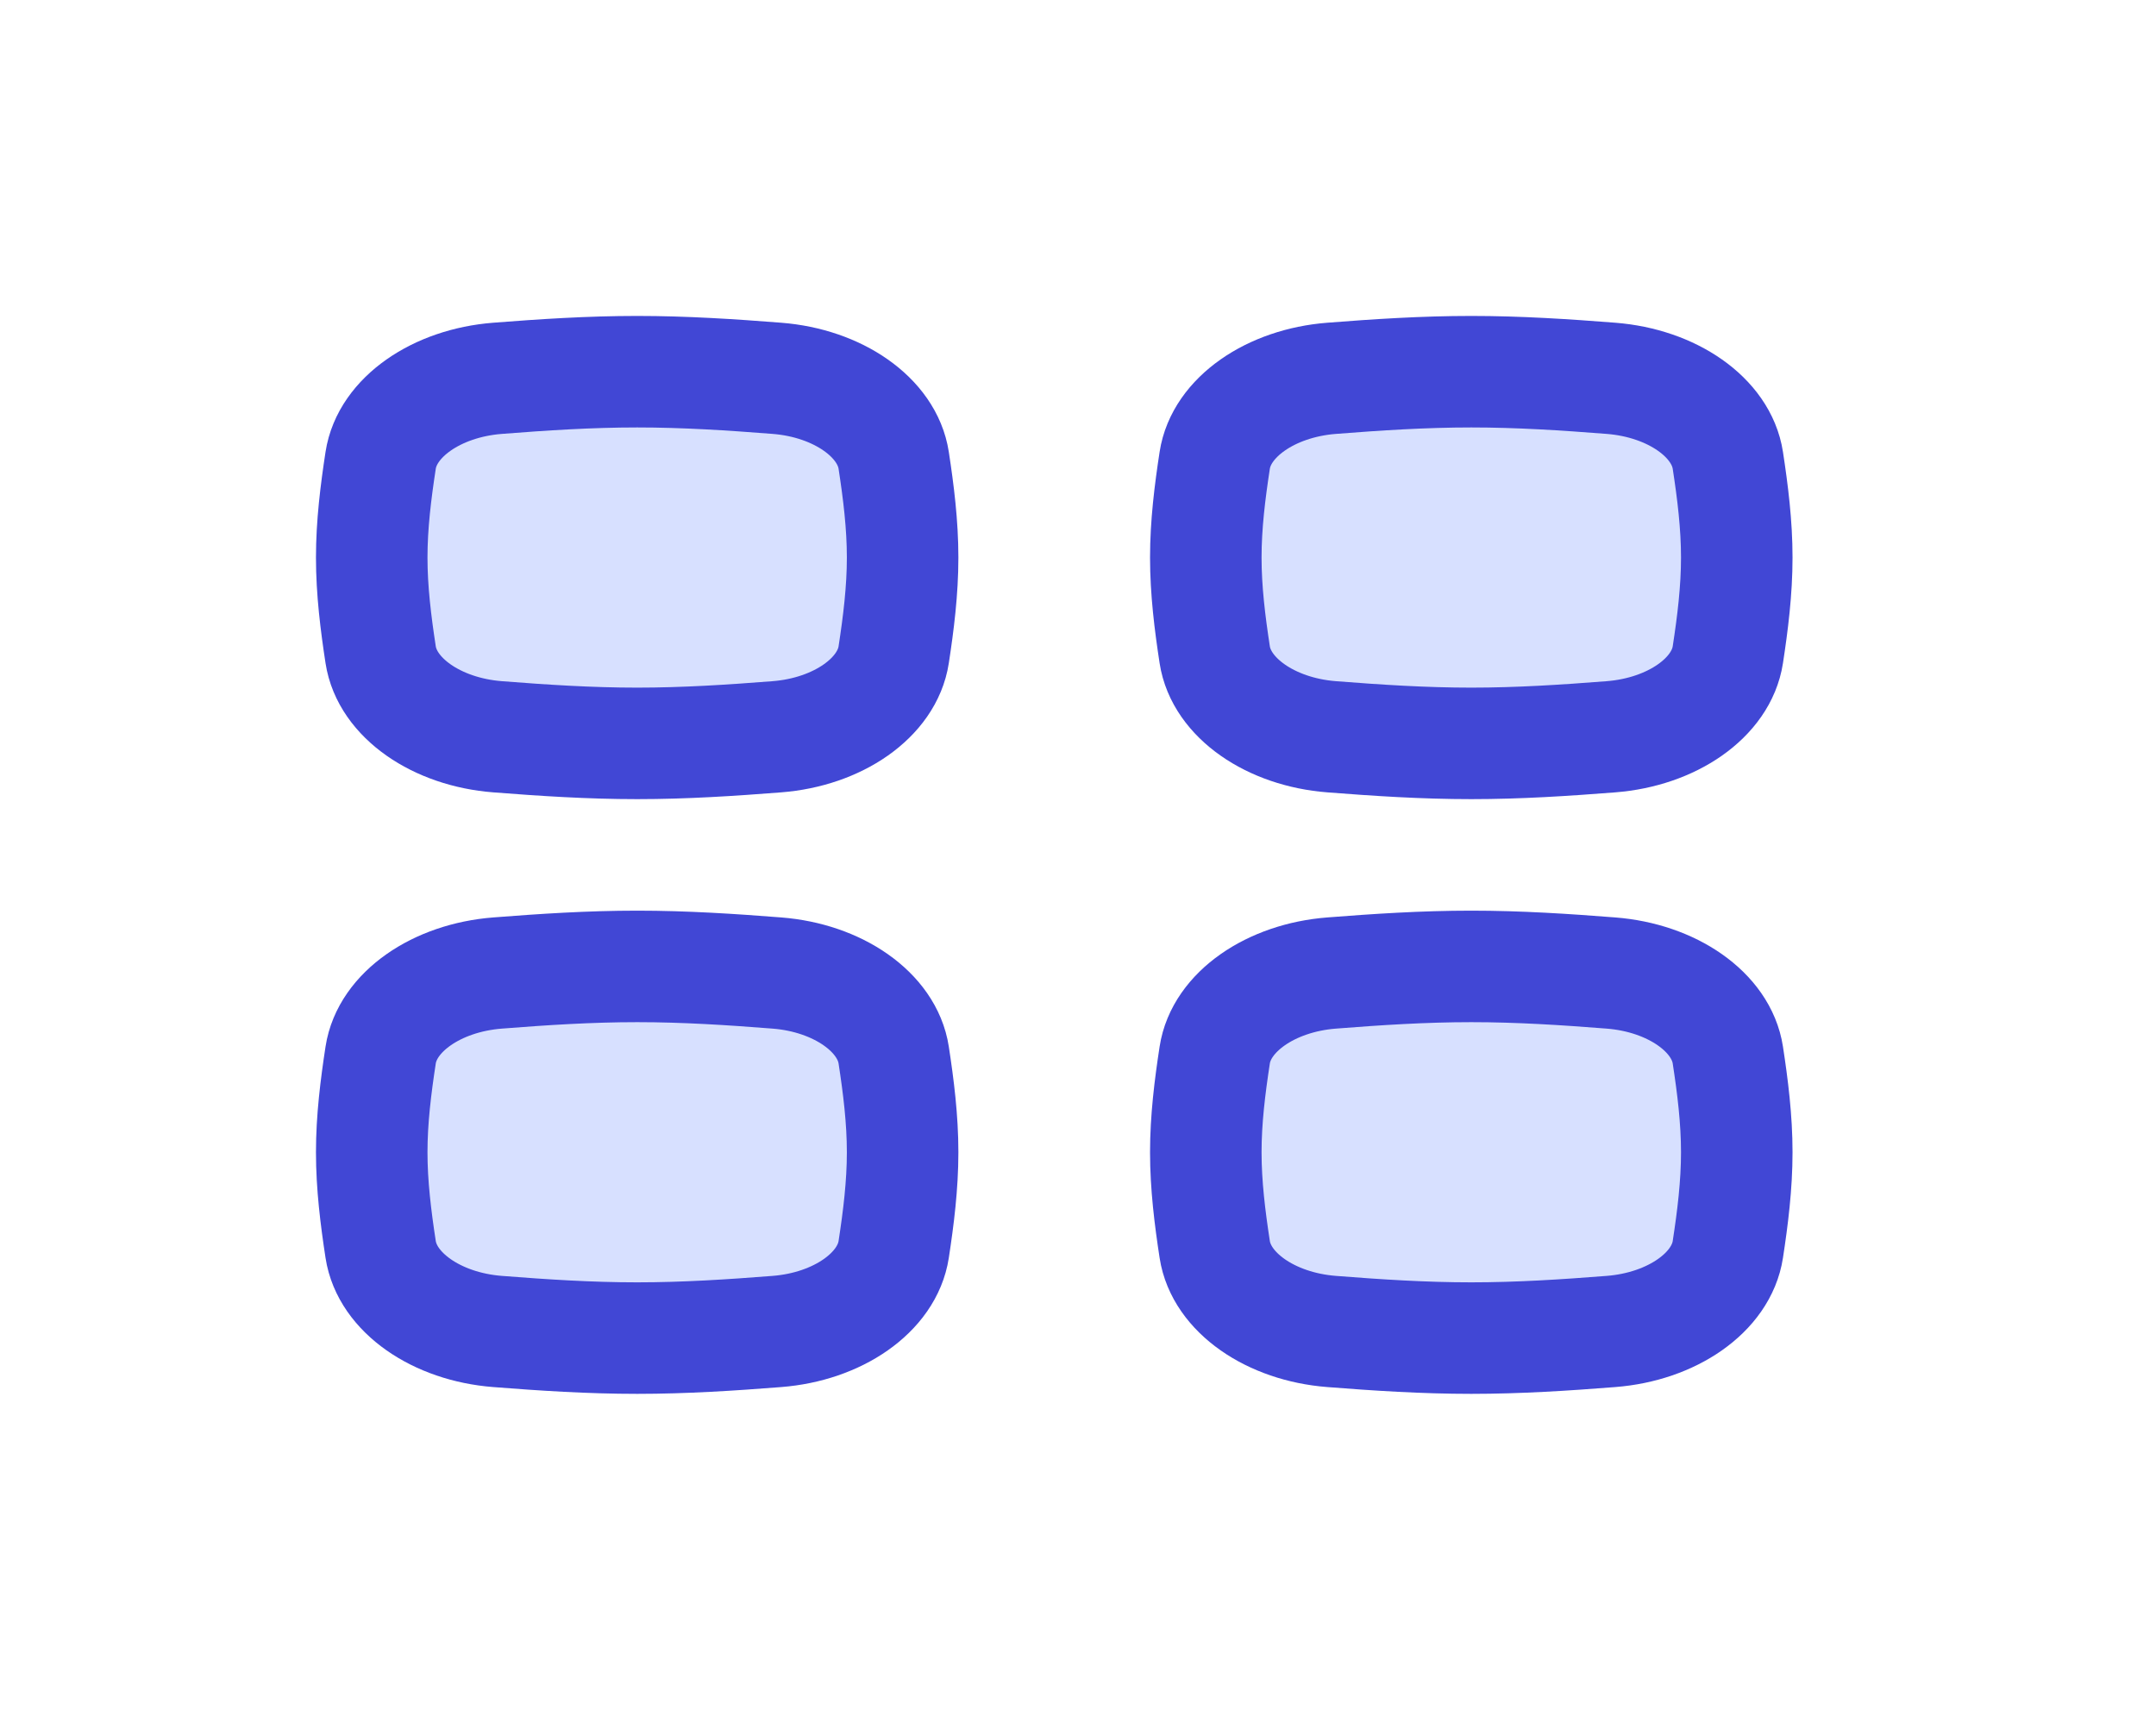 <svg width="29" height="23" viewBox="0 0 29 23" fill="none" xmlns="http://www.w3.org/2000/svg">
<g filter="url(#filter0_d_117_15)">
<path d="M16.339 4.807C16.427 5.384 17.089 5.847 17.912 5.911C18.523 5.959 19.15 6 19.79 6C20.43 6 21.057 5.959 21.668 5.911C22.491 5.847 23.153 5.384 23.241 4.807C23.306 4.382 23.361 3.945 23.361 3.5C23.361 3.055 23.306 2.618 23.241 2.193C23.153 1.616 22.491 1.153 21.668 1.089C21.057 1.041 20.43 1 19.79 1C19.15 1 18.523 1.041 17.912 1.089C17.089 1.153 16.427 1.616 16.339 2.193C16.274 2.618 16.219 3.055 16.219 3.5C16.219 3.945 16.274 4.382 16.339 4.807Z" fill="#D7E0FF" stroke="#4147D5" stroke-width="1.5"/>
<path d="M5.12 4.807C5.208 5.384 5.87 5.847 6.693 5.911C7.304 5.959 7.931 6 8.571 6C9.21 6 9.838 5.959 10.449 5.911C11.271 5.847 11.933 5.384 12.021 4.807C12.086 4.382 12.141 3.945 12.141 3.5C12.141 3.055 12.086 2.618 12.021 2.193C11.933 1.616 11.271 1.153 10.449 1.089C9.838 1.041 9.21 1 8.571 1C7.931 1 7.304 1.041 6.693 1.089C5.87 1.153 5.208 1.616 5.12 2.193C5.055 2.618 5 3.055 5 3.5C5 3.945 5.055 4.382 5.12 4.807Z" fill="#D7E0FF" stroke="#4147D5" stroke-width="1.5"/>
<path d="M5.12 12.807C5.208 13.384 5.87 13.847 6.693 13.911C7.304 13.959 7.931 14 8.571 14C9.21 14 9.838 13.959 10.449 13.911C11.271 13.847 11.933 13.384 12.021 12.807C12.086 12.382 12.141 11.945 12.141 11.5C12.141 11.055 12.086 10.618 12.021 10.193C11.933 9.616 11.271 9.153 10.449 9.089C9.838 9.041 9.21 9 8.571 9C7.931 9 7.304 9.041 6.693 9.089C5.87 9.153 5.208 9.616 5.12 10.193C5.055 10.618 5 11.055 5 11.5C5 11.945 5.055 12.382 5.12 12.807Z" fill="#D7E0FF" stroke="#4147D5" stroke-width="1.5"/>
<path d="M16.339 12.807C16.427 13.384 17.089 13.847 17.912 13.911C18.523 13.959 19.15 14 19.79 14C20.43 14 21.057 13.959 21.668 13.911C22.491 13.847 23.153 13.384 23.241 12.807C23.306 12.382 23.361 11.945 23.361 11.5C23.361 11.055 23.306 10.618 23.241 10.193C23.153 9.616 22.491 9.153 21.668 9.089C21.057 9.041 20.43 9 19.79 9C19.15 9 18.523 9.041 17.912 9.089C17.089 9.153 16.427 9.616 16.339 10.193C16.274 10.618 16.219 11.055 16.219 11.5C16.219 11.945 16.274 12.382 16.339 12.807Z" fill="#D7E0FF" stroke="#4147D5" stroke-width="1.5"/>
</g>
<defs>
<filter id="filter0_d_117_15" x="0.25" y="0.25" width="27.861" height="22.5" filterUnits="userSpaceOnUse" color-interpolation-filters="sRGB">
<feFlood flood-opacity="0" result="BackgroundImageFix"/>
<feColorMatrix in="SourceAlpha" type="matrix" values="0 0 0 0 0 0 0 0 0 0 0 0 0 0 0 0 0 0 127 0" result="hardAlpha"/>
<feOffset dy="4"/>
<feGaussianBlur stdDeviation="2"/>
<feComposite in2="hardAlpha" operator="out"/>
<feColorMatrix type="matrix" values="0 0 0 0 0 0 0 0 0 0 0 0 0 0 0 0 0 0 0.25 0"/>
<feBlend mode="normal" in2="BackgroundImageFix" result="effect1_dropShadow_117_15"/>
<feBlend mode="normal" in="SourceGraphic" in2="effect1_dropShadow_117_15" result="shape"/>
</filter>
</defs>
</svg>
